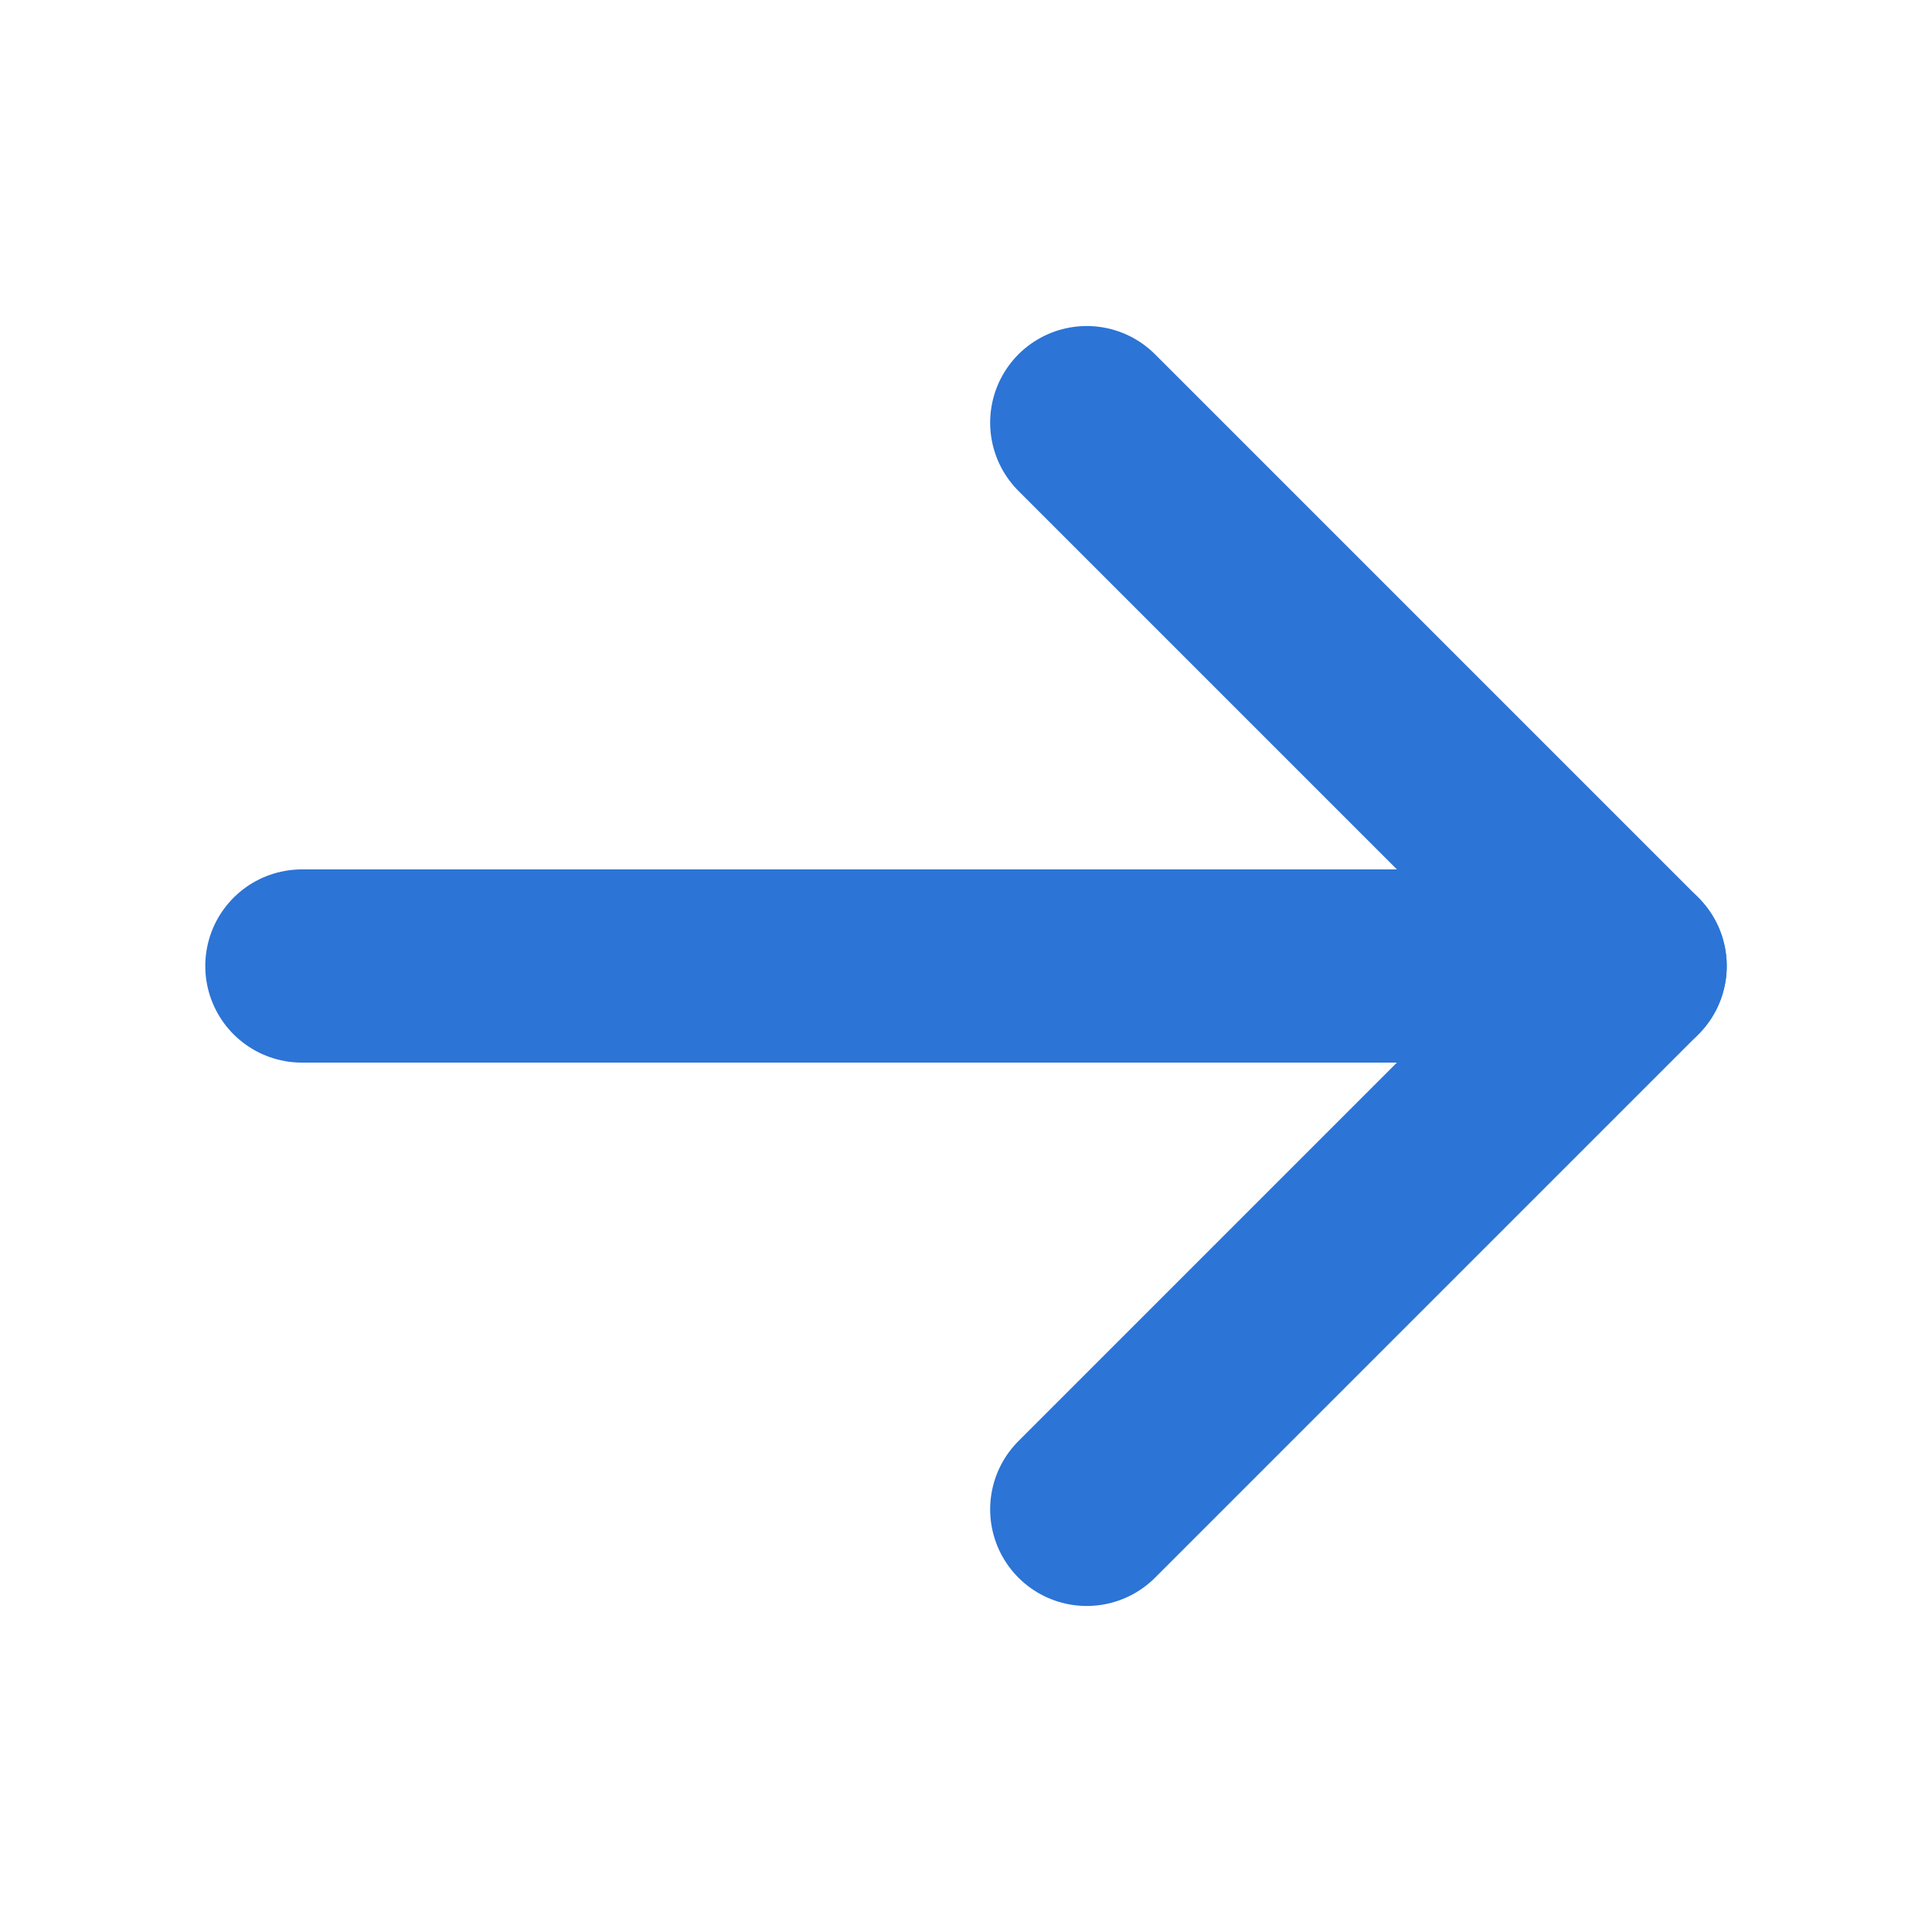 <svg width="16" height="16" viewBox="0 0 16 16" fill="none" xmlns="http://www.w3.org/2000/svg">
<g clip-path="url(#clip0_1004_16117)">
<path d="M2.5 8H13.5" stroke="#2C74D6" stroke-width="1.6" stroke-linecap="round" stroke-linejoin="round"/>
<path d="M9 3.5L13.5 8L9 12.5" stroke="#2C74D6" stroke-width="1.6" stroke-linecap="round" stroke-linejoin="round"/>
</g>
<defs>
<clipPath id="clip0_1004_16117">
<rect width="16" height="16" fill="white"/>
</clipPath>
</defs>
</svg>
